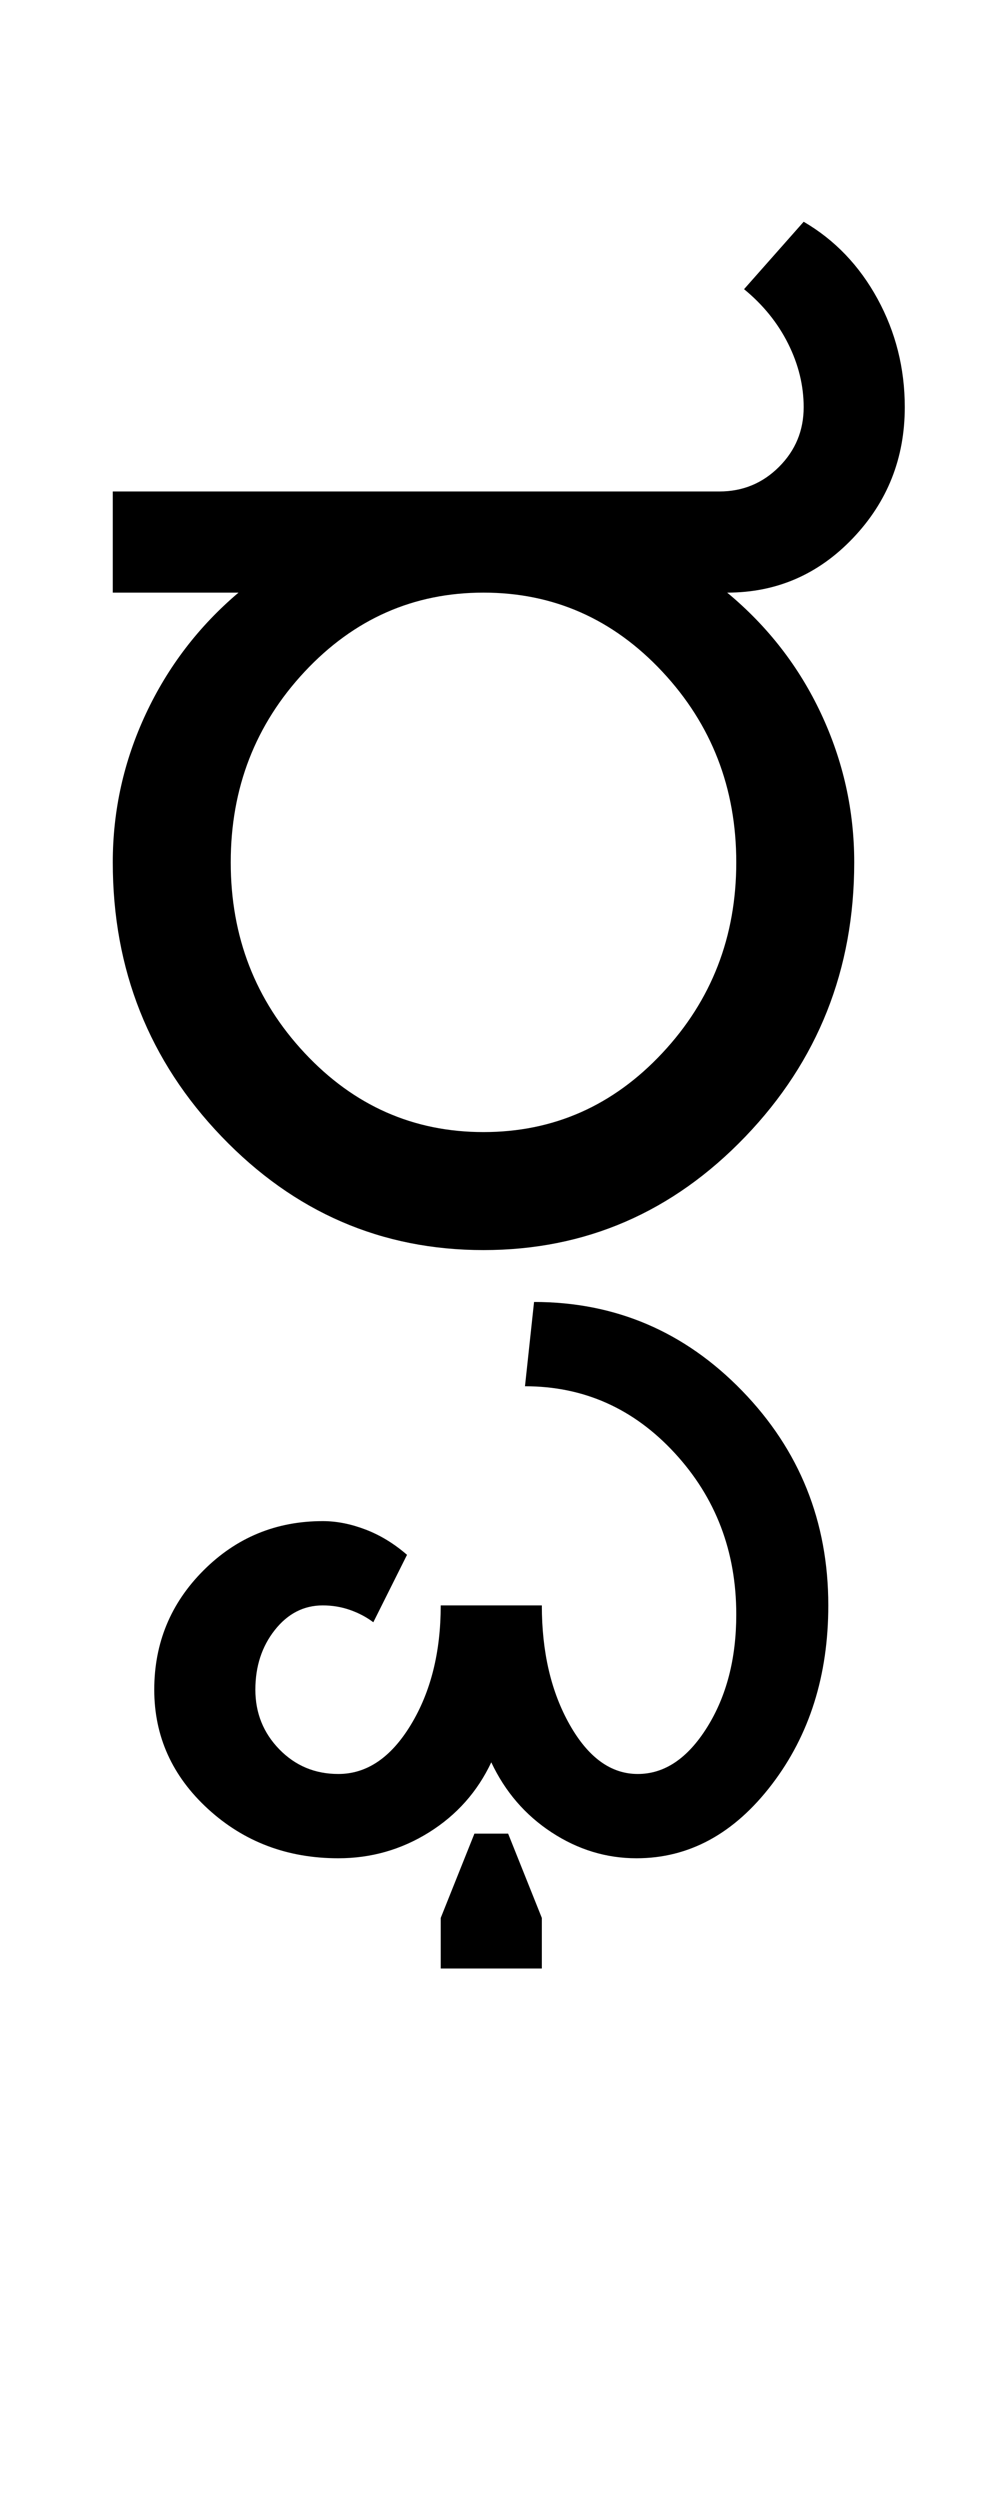 <?xml version="1.0" encoding="UTF-8"?>
<svg xmlns="http://www.w3.org/2000/svg" xmlns:xlink="http://www.w3.org/1999/xlink" width="193.25pt" height="482pt" viewBox="0 0 193.25 482" version="1.1">
<defs>
<g>
<symbol overflow="visible" id="glyph0-0">
<path style="stroke:none;" d="M 25 0 L 25 -175 L 175 -175 L 175 0 Z M 37.5 -12.5 L 162.5 -12.5 L 162.5 -162.5 L 37.5 -162.5 Z M 37.5 -12.5 "/>
</symbol>
<symbol overflow="visible" id="glyph0-1">
<path style="stroke:none;" d="M 28.5 -74.75 C 28.5 -60.414 33.25 -48.164 42.75 -38 C 52.25 -27.832 63.75 -22.75 77.25 -22.75 C 90.75 -22.75 102.25 -27.832 111.75 -38 C 121.25 -48.164 126 -60.414 126 -74.75 C 126 -89.082 121.25 -101.332 111.75 -111.5 C 102.25 -121.664 90.75 -126.75 77.25 -126.75 C 63.75 -126.75 52.25 -121.664 42.75 -111.5 C 33.25 -101.332 28.5 -89.082 28.5 -74.75 Z M 30 -126.75 L 5.75 -126.75 L 5.75 -146.25 L 122.75 -146.25 C 127.25 -146.25 131.082 -147.832 134.25 -151 C 137.414 -154.164 139 -158 139 -162.5 C 139 -166.664 138 -170.75 136 -174.75 C 134 -178.75 131.164 -182.25 127.5 -185.25 L 139 -198.25 C 145 -194.75 149.75 -189.789 153.25 -183.375 C 156.75 -176.957 158.5 -170 158.5 -162.5 C 158.5 -152.664 155.164 -144.25 148.5 -137.25 C 141.832 -130.25 133.75 -126.75 124.25 -126.75 C 132.082 -120.25 138.125 -112.457 142.375 -103.375 C 146.625 -94.289 148.75 -84.75 148.75 -74.75 C 148.75 -54.082 141.75 -36.457 127.75 -21.875 C 113.75 -7.289 96.914 0 77.25 0 C 57.582 0 40.75 -7.289 26.75 -21.875 C 12.75 -36.457 5.75 -54.082 5.75 -74.75 C 5.75 -84.75 7.875 -94.289 12.125 -103.375 C 16.375 -112.457 22.332 -120.25 30 -126.75 Z M 30 -126.75 "/>
</symbol>
<symbol overflow="visible" id="glyph0-2">
<path style="stroke:none;" d=""/>
</symbol>
<symbol overflow="visible" id="glyph0-3">
<path style="stroke:none;" d="M -3.25 135 L -3.25 125.25 L 3.25 109 L 9.75 109 L 16.25 125.25 L 16.25 135 Z M -58.5 81.25 C -58.5 72.25 -55.332 64.582 -49 58.25 C -42.664 51.914 -35 48.75 -26 48.75 C -23.332 48.75 -20.582 49.289 -17.75 50.375 C -14.914 51.457 -12.25 53.082 -9.75 55.25 L -16.25 68.25 C -17.582 67.25 -19.082 66.457 -20.75 65.875 C -22.414 65.289 -24.164 65 -26 65 C -29.664 65 -32.75 66.582 -35.25 69.75 C -37.75 72.914 -39 76.75 -39 81.25 C -39 85.75 -37.457 89.582 -34.375 92.75 C -31.289 95.914 -27.5 97.5 -23 97.5 C -17.5 97.5 -12.832 94.332 -9 88 C -5.164 81.664 -3.25 74 -3.25 65 L 16.25 65 C 16.25 74 18.039 81.664 21.625 88 C 25.207 94.332 29.582 97.5 34.75 97.5 C 39.914 97.5 44.375 94.5 48.125 88.5 C 51.875 82.5 53.75 75.25 53.75 66.75 C 53.75 54.582 49.789 44.207 41.875 35.625 C 33.957 27.039 24.332 22.75 13 22.75 L 14.75 6.5 C 30.414 6.5 43.789 12.207 54.875 23.625 C 65.957 35.039 71.5 48.832 71.5 65 C 71.5 78.5 67.875 90 60.625 99.5 C 53.375 109 44.664 113.75 34.5 113.75 C 28.664 113.75 23.207 112.082 18.125 108.75 C 13.039 105.414 9.164 100.914 6.5 95.25 C 3.832 100.914 -0.164 105.414 -5.5 108.75 C -10.832 112.082 -16.664 113.75 -23 113.75 C -32.832 113.75 -41.207 110.582 -48.125 104.25 C -55.039 97.914 -58.5 90.25 -58.5 81.25 Z M -58.5 81.25 "/>
</symbol>
</g>
</defs>
<g id="surface1">
<rect x="0" y="0" width="193.25" height="482" style="fill:rgb(100%,100%,100%);fill-opacity:1;stroke:none;"/>
<g style="fill:rgb(0%,0%,0%);fill-opacity:1;">
  <use xlink:href="#glyph0-1" x="16" y="241"/>
  <use xlink:href="#glyph0-2" x="177.25" y="241"/>
  <use xlink:href="#glyph0-3" x="88.25" y="244.5"/>
</g>
</g>
</svg>
